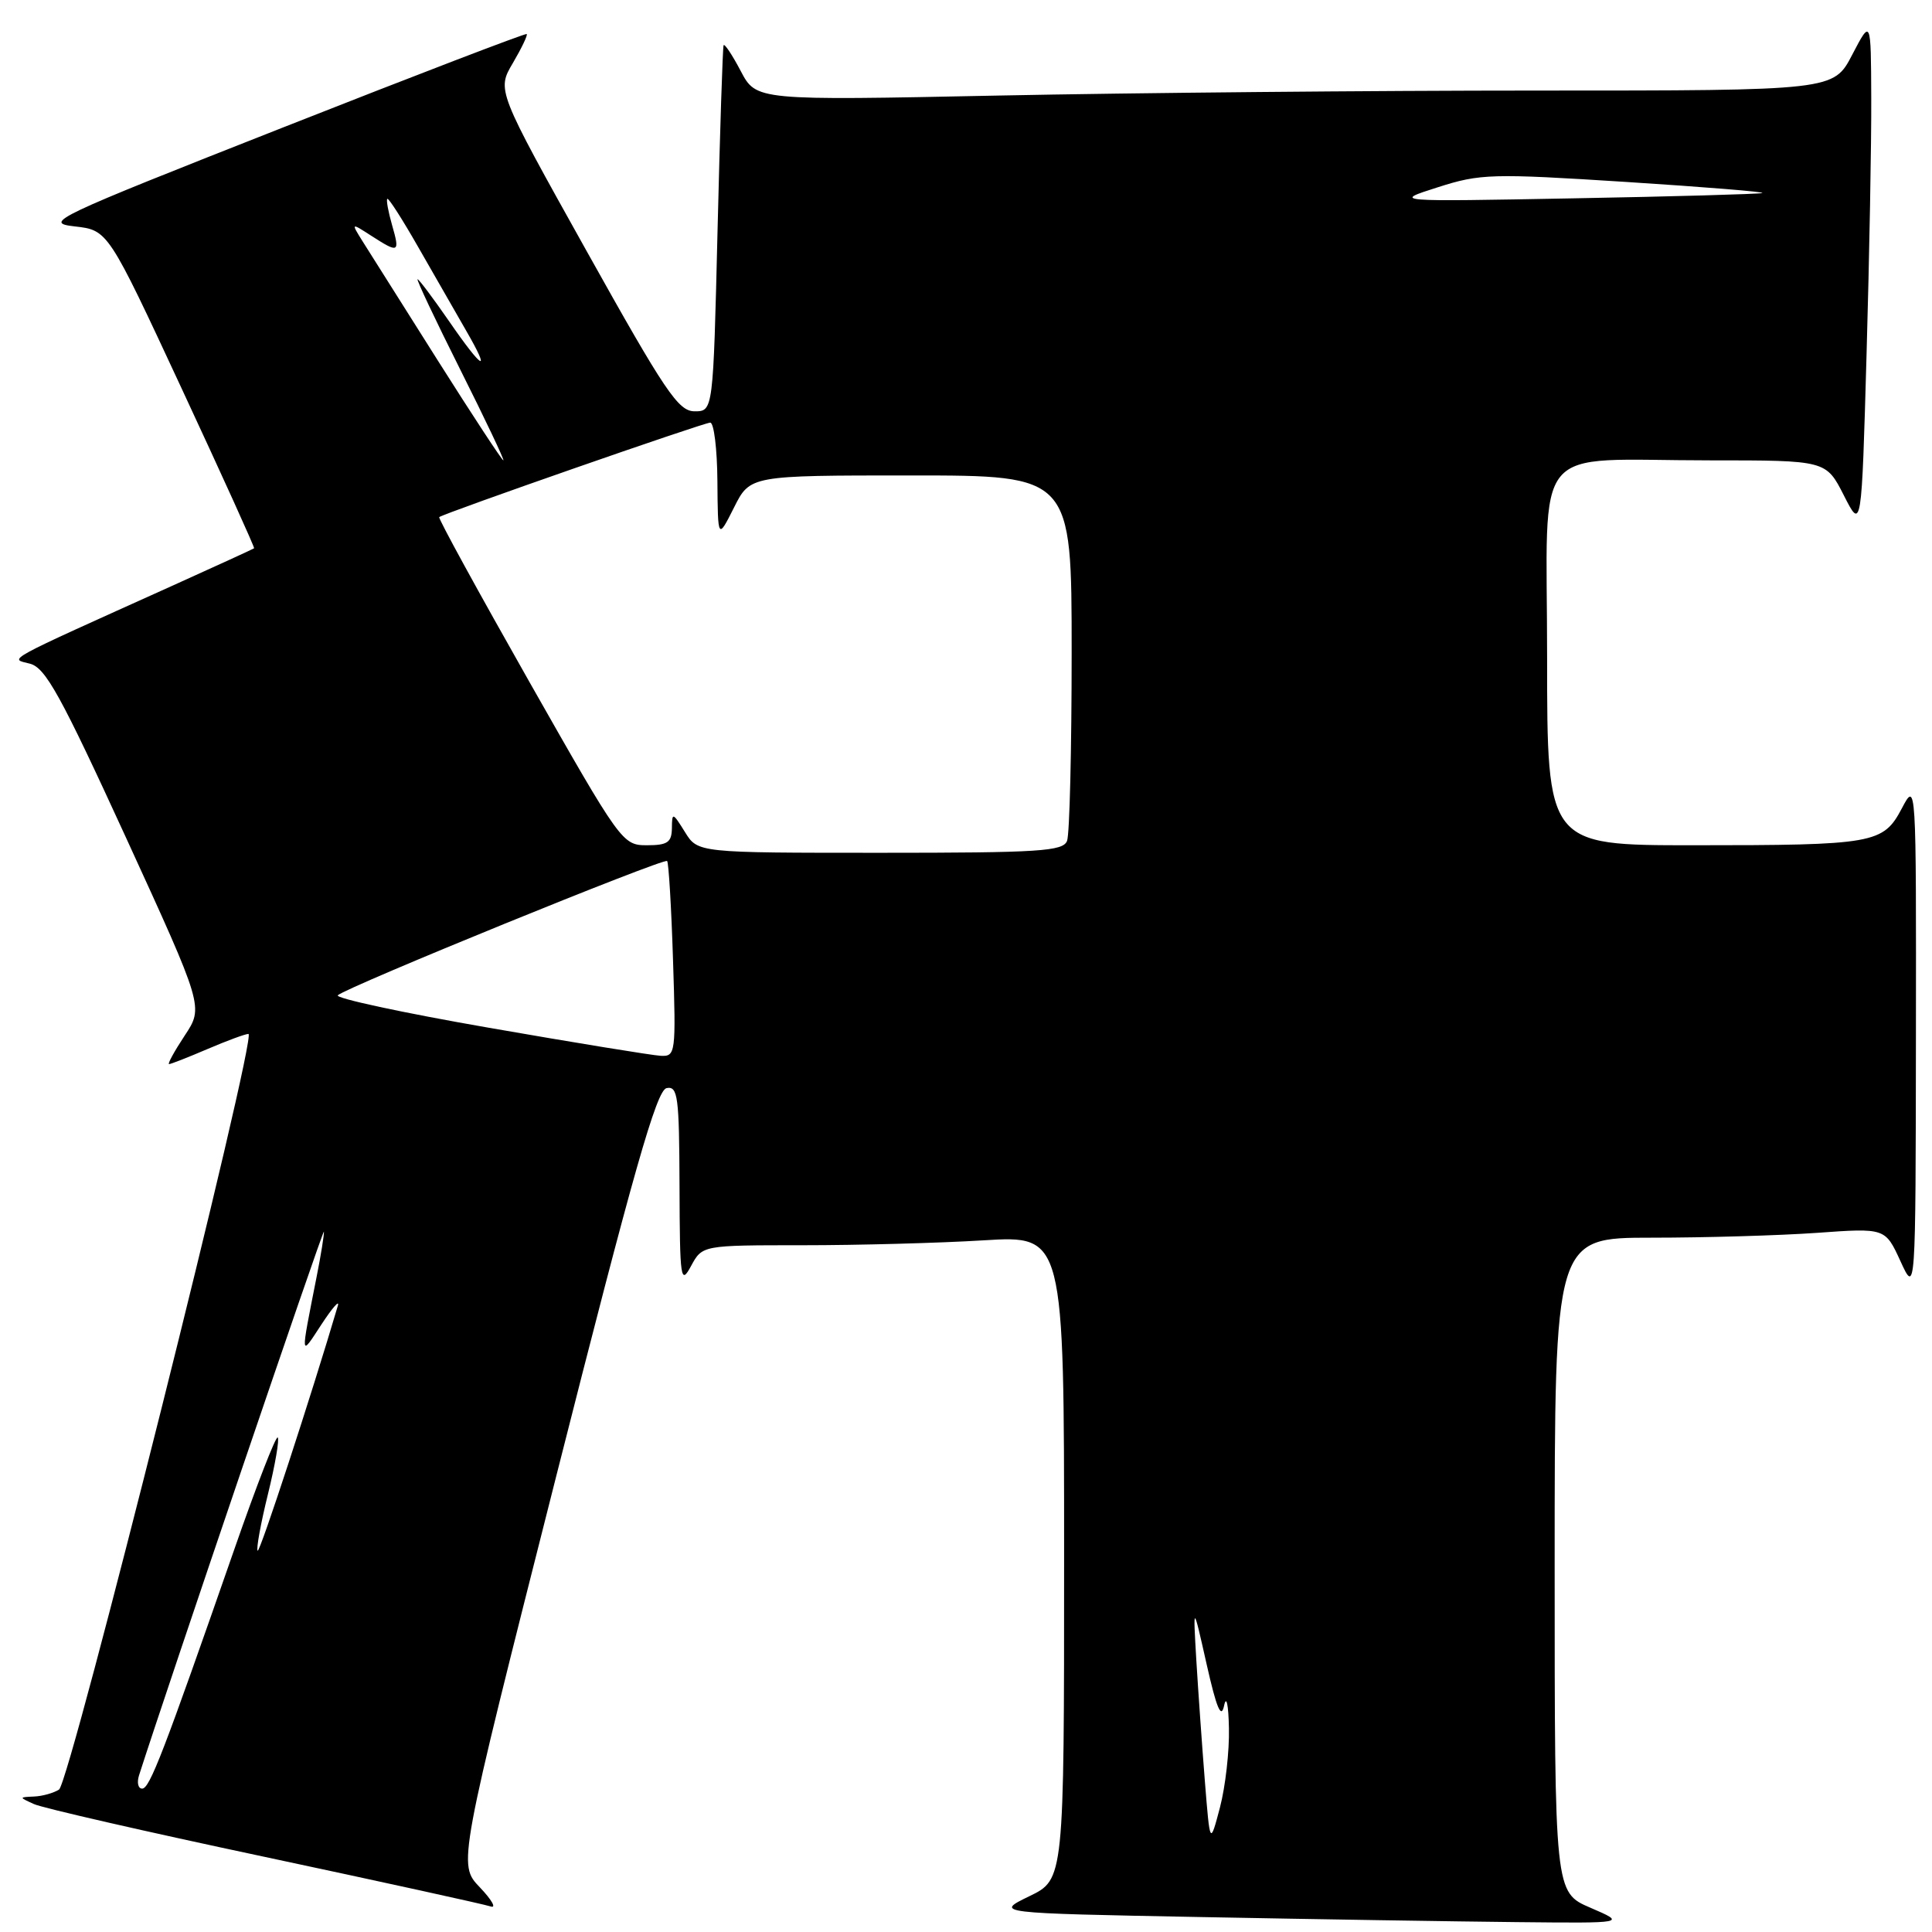 <?xml version="1.0" encoding="UTF-8" standalone="no"?>
<!DOCTYPE svg PUBLIC "-//W3C//DTD SVG 1.1//EN" "http://www.w3.org/Graphics/SVG/1.1/DTD/svg11.dtd" >
<svg xmlns="http://www.w3.org/2000/svg" xmlns:xlink="http://www.w3.org/1999/xlink" version="1.1" viewBox="0 0 256 256">
 <g >
 <path fill="currentColor"
d=" M 210.75 252.79 C 206.00 250.75 206.00 250.75 206.00 207.38 C 206.00 164.00 206.00 164.00 218.85 164.00 C 225.91 164.00 235.77 163.71 240.75 163.36 C 249.80 162.71 249.80 162.71 251.82 167.11 C 253.83 171.50 253.83 171.50 253.87 137.50 C 253.91 103.50 253.91 103.50 252.00 107.12 C 249.53 111.79 248.36 112.00 224.38 112.00 C 205.00 112.00 205.00 112.00 205.00 87.13 C 205.00 57.99 202.51 61.00 226.61 61.00 C 241.96 61.00 241.96 61.00 244.32 65.64 C 246.67 70.27 246.67 70.27 247.33 46.89 C 247.70 34.02 247.98 18.78 247.95 13.00 C 247.91 2.50 247.91 2.50 245.43 7.25 C 242.96 12.00 242.96 12.00 203.73 12.00 C 182.15 12.00 150.04 12.30 132.36 12.66 C 100.21 13.32 100.21 13.32 98.15 9.41 C 97.02 7.26 95.99 5.72 95.88 6.00 C 95.76 6.28 95.40 17.30 95.08 30.50 C 94.50 54.50 94.50 54.50 92.04 54.50 C 89.88 54.50 88.15 51.93 77.71 33.23 C 65.83 11.95 65.83 11.95 67.96 8.35 C 69.12 6.37 69.95 4.64 69.79 4.51 C 69.63 4.38 55.10 9.95 37.50 16.89 C 6.97 28.92 5.70 29.52 9.90 30.00 C 14.31 30.50 14.31 30.50 24.08 51.50 C 29.45 63.04 33.77 72.56 33.67 72.65 C 33.58 72.73 28.78 74.93 23.00 77.54 C 0.05 87.89 1.24 87.24 3.96 87.94 C 6.03 88.47 8.03 92.10 16.70 111.00 C 26.98 133.43 26.98 133.43 24.48 137.21 C 23.10 139.30 22.17 141.00 22.40 141.00 C 22.64 141.00 24.93 140.10 27.50 139.00 C 30.07 137.90 32.51 137.00 32.92 137.00 C 34.15 137.00 9.27 236.21 7.82 237.13 C 7.09 237.59 5.60 238.01 4.50 238.05 C 2.50 238.14 2.50 238.14 4.50 239.05 C 5.60 239.56 19.32 242.70 35.00 246.03 C 50.68 249.37 64.17 252.33 65.00 252.61 C 65.82 252.90 65.18 251.76 63.58 250.08 C 60.67 247.04 60.67 247.04 73.66 195.77 C 83.95 155.17 87.00 144.43 88.33 144.18 C 89.82 143.89 90.00 145.27 90.04 157.18 C 90.08 169.56 90.19 170.31 91.57 167.75 C 93.06 165.00 93.06 165.00 106.38 165.00 C 113.70 165.00 124.48 164.71 130.34 164.35 C 141.00 163.70 141.00 163.70 141.00 206.36 C 141.00 249.03 141.00 249.03 136.39 251.26 C 131.78 253.50 131.78 253.50 159.14 254.02 C 174.19 254.31 193.03 254.61 201.00 254.69 C 215.50 254.84 215.50 254.84 210.75 252.79 Z  M 159.65 236.00 C 159.28 231.32 158.77 224.12 158.52 220.00 C 158.08 212.50 158.08 212.50 159.88 220.50 C 161.20 226.37 161.82 227.83 162.20 226.00 C 162.50 224.58 162.78 225.87 162.84 229.00 C 162.91 232.03 162.37 236.75 161.65 239.50 C 160.33 244.50 160.33 244.50 159.65 236.00 Z  M 18.42 235.25 C 22.15 223.60 42.86 162.68 42.92 163.20 C 42.96 163.59 42.53 166.29 41.95 169.20 C 39.79 180.15 39.76 179.83 42.59 175.50 C 44.03 173.30 45.01 172.18 44.77 173.00 C 41.25 184.94 34.43 205.77 34.14 205.48 C 33.93 205.27 34.54 201.90 35.50 198.00 C 36.46 194.10 37.04 190.71 36.80 190.47 C 36.56 190.23 33.97 196.89 31.06 205.26 C 21.64 232.31 19.83 237.00 18.84 237.00 C 18.30 237.00 18.12 236.21 18.42 235.25 Z  M 64.76 136.18 C 53.36 134.20 44.36 132.26 44.76 131.88 C 45.93 130.78 87.98 113.64 88.40 114.09 C 88.60 114.32 88.96 120.24 89.18 127.25 C 89.58 139.59 89.52 140.00 87.55 139.90 C 86.42 139.84 76.17 138.17 64.76 136.18 Z  M 90.76 110.25 C 89.13 107.63 89.05 107.61 89.03 109.75 C 89.00 111.62 88.45 112.00 85.71 112.00 C 82.48 112.00 82.24 111.66 70.16 90.38 C 63.42 78.49 58.03 68.66 58.20 68.52 C 58.83 68.00 93.25 56.00 94.11 56.00 C 94.60 56.00 95.03 59.49 95.06 63.75 C 95.12 71.50 95.12 71.50 97.26 67.25 C 99.39 63.00 99.39 63.00 120.70 63.00 C 142.00 63.00 142.00 63.00 142.00 86.42 C 142.00 99.30 141.73 110.55 141.39 111.42 C 140.86 112.80 137.73 113.00 116.62 113.00 C 92.46 113.00 92.46 113.00 90.76 110.25 Z  M 58.00 47.75 C 53.39 40.46 48.92 33.38 48.06 32.00 C 46.50 29.50 46.50 29.50 49.21 31.25 C 52.85 33.59 53.01 33.51 51.95 29.82 C 51.45 28.07 51.16 26.50 51.32 26.35 C 51.48 26.19 53.33 29.08 55.44 32.78 C 57.55 36.48 60.38 41.41 61.73 43.75 C 65.18 49.71 63.96 49.04 59.46 42.50 C 57.37 39.48 55.51 37.00 55.33 37.00 C 55.14 37.00 57.69 42.40 61.00 49.00 C 64.31 55.60 66.87 61.00 66.70 61.00 C 66.52 61.00 62.61 55.04 58.00 47.75 Z  M 190.50 24.82 C 196.14 23.01 197.63 22.97 215.50 24.11 C 225.95 24.78 234.05 25.44 233.50 25.58 C 232.95 25.72 221.70 26.04 208.50 26.28 C 184.50 26.73 184.50 26.73 190.50 24.82 Z "/>
</g>
</svg>